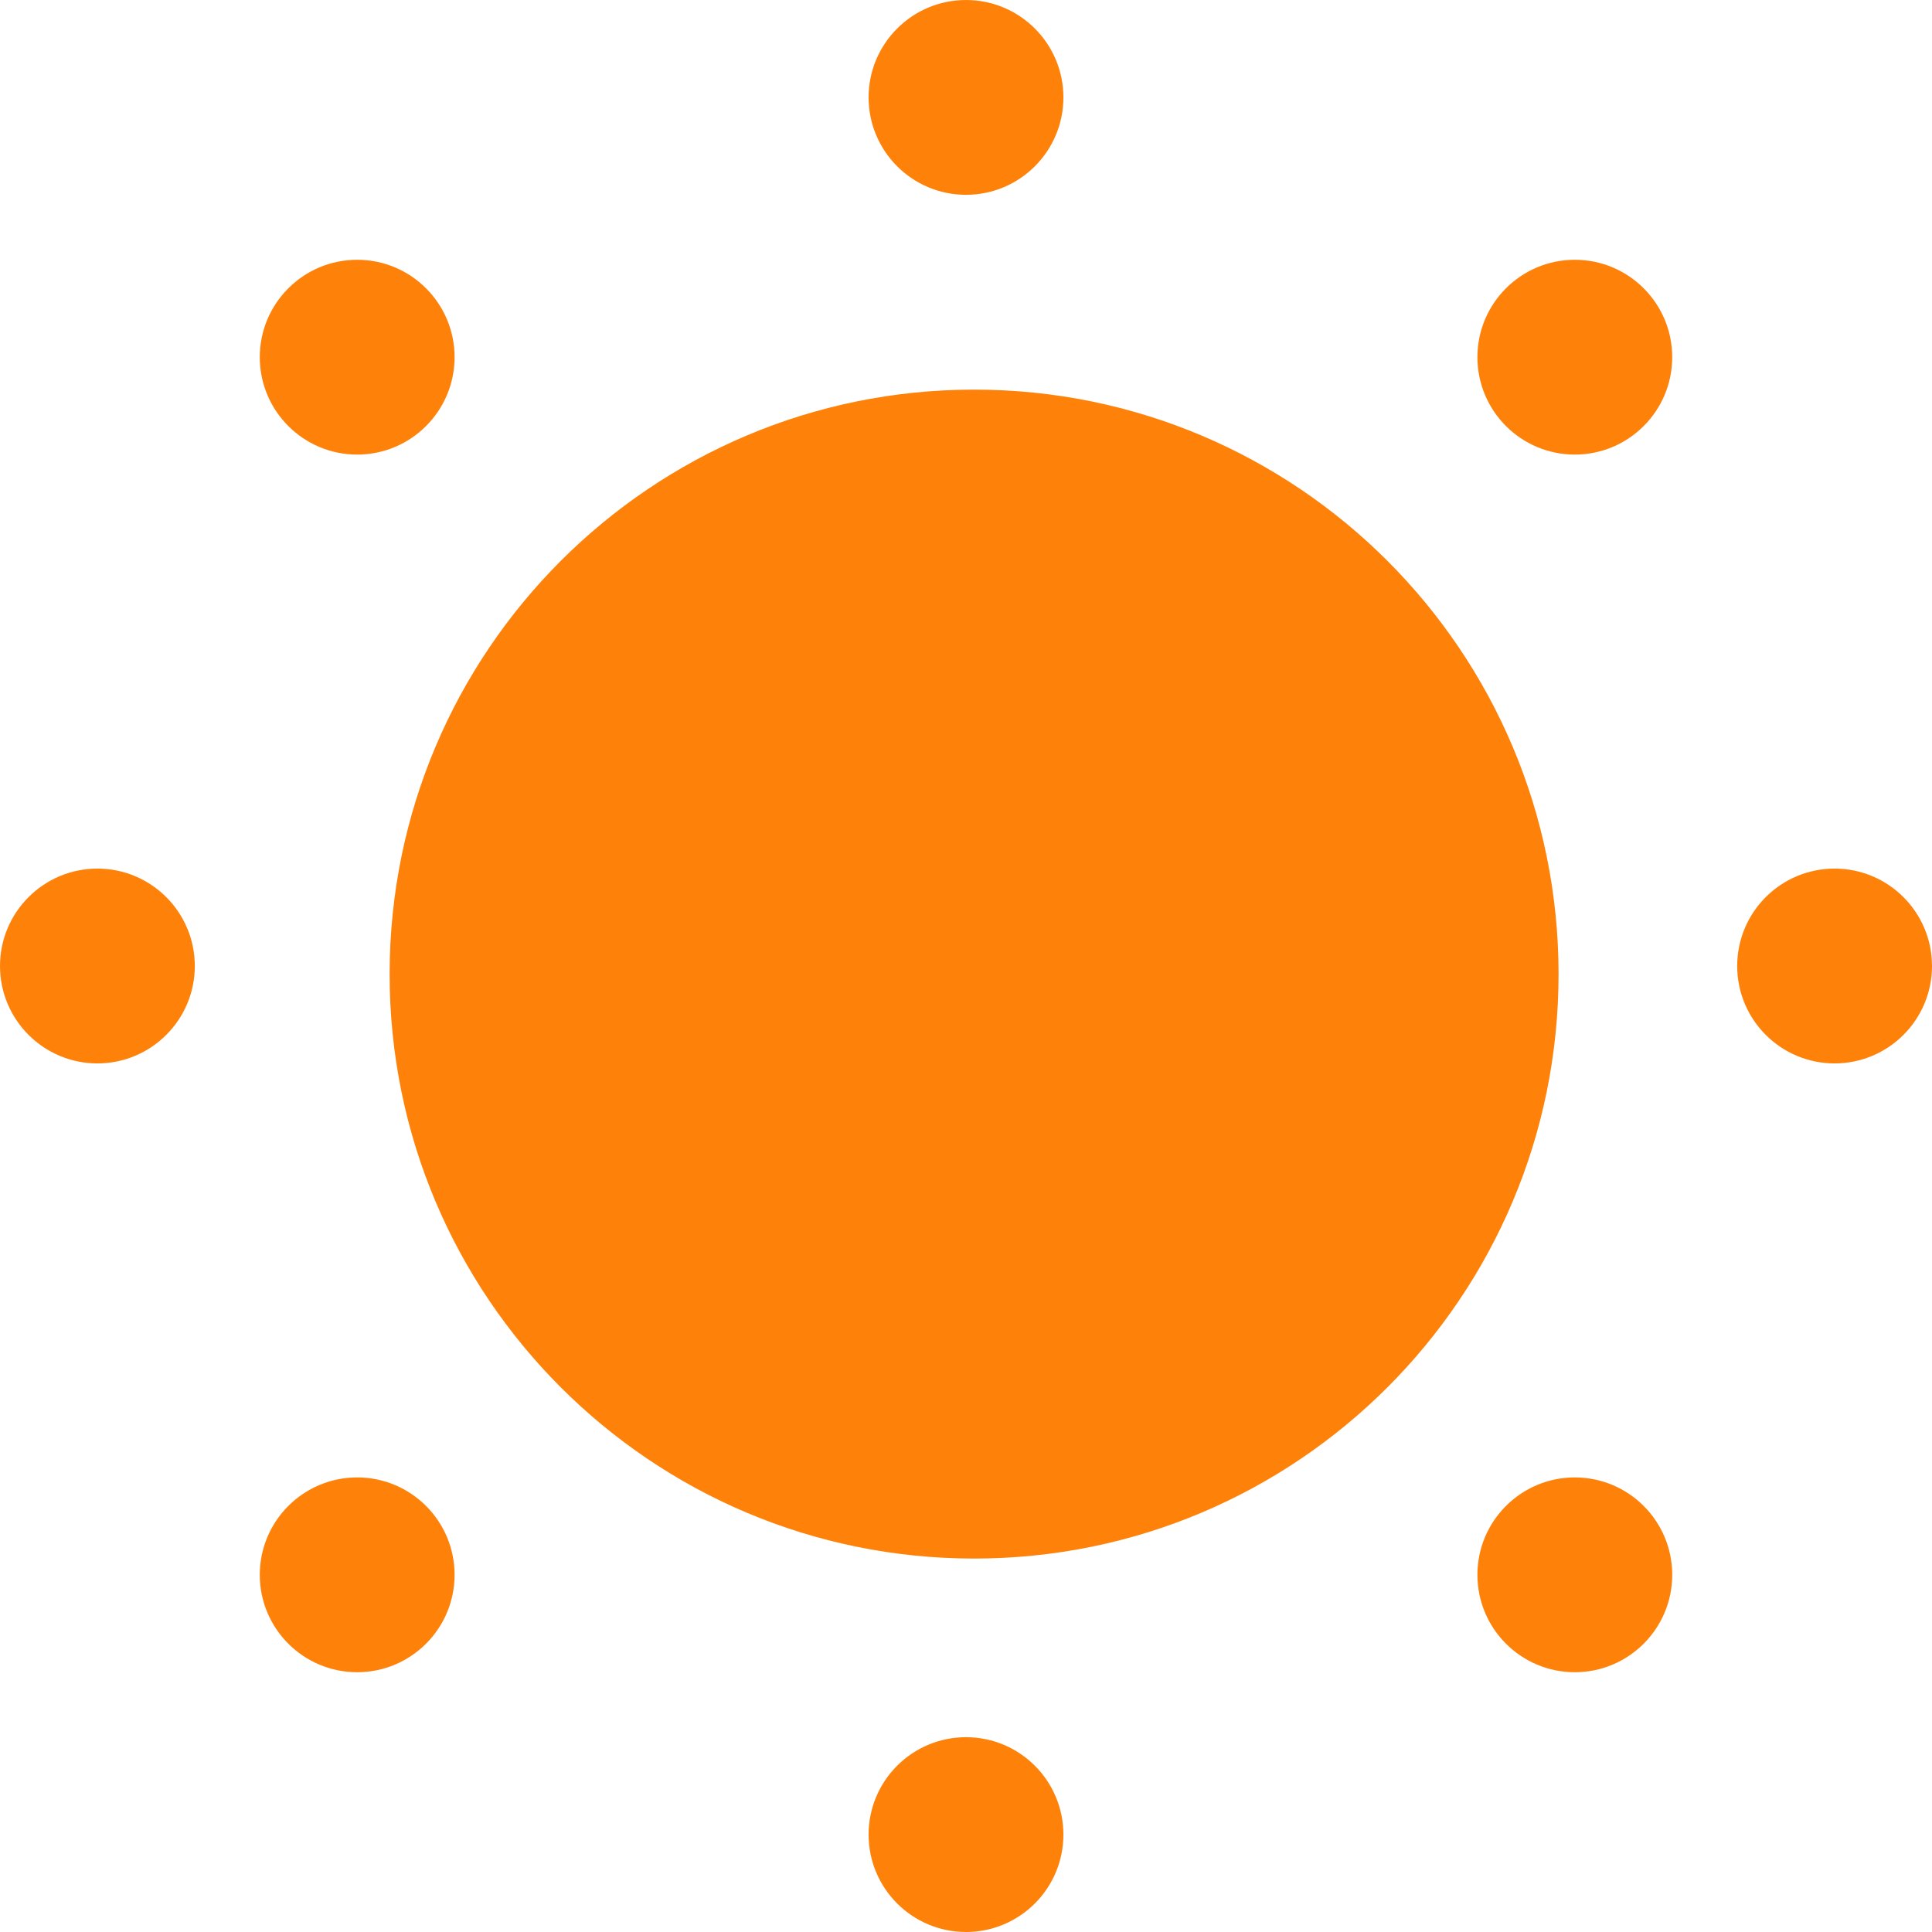 <?xml version="1.0" encoding="UTF-8"?>
<svg width="24px" height="24px" viewBox="0 0 24 24" version="1.1" xmlns="http://www.w3.org/2000/svg" xmlns:xlink="http://www.w3.org/1999/xlink">
    <title>Shape</title>
    <g id="Page-1" stroke="none" stroke-width="1" fill="none" fill-rule="evenodd">
        <g id="Light" transform="translate(-137, -147)" fill="#FE820A" fill-rule="nonzero">
            <path d="M149.101,151.84 C153.111,151.84 156.361,155.091 156.361,159.101 C156.361,163.111 153.111,166.361 149.101,166.361 C145.091,166.361 141.84,163.111 141.84,159.101 C141.84,155.091 145.091,151.84 149.101,151.84 Z M149,168.58 C149.668,168.58 150.21,169.122 150.21,169.79 C150.21,170.458 149.668,171 149,171 C148.332,171 147.79,170.458 147.79,169.79 C147.79,169.122 148.332,168.58 149,168.58 Z M156.563,165.353 C157.231,165.353 157.773,165.895 157.773,166.563 C157.773,167.231 157.231,167.773 156.563,167.773 C155.895,167.773 155.353,167.231 155.353,166.563 C155.353,165.895 155.895,165.353 156.563,165.353 Z M141.437,165.353 C142.105,165.353 142.647,165.895 142.647,166.563 C142.647,167.231 142.105,167.773 141.437,167.773 C140.769,167.773 140.227,167.231 140.227,166.563 C140.227,165.895 140.769,165.353 141.437,165.353 Z M159.79,157.79 C160.458,157.79 161,158.332 161,159 C161,159.668 160.458,160.21 159.79,160.21 C159.122,160.21 158.58,159.668 158.58,159 C158.58,158.332 159.122,157.79 159.79,157.79 Z M138.21,157.79 C138.878,157.79 139.42,158.332 139.42,159 C139.42,159.668 138.878,160.21 138.21,160.21 C137.542,160.21 137,159.668 137,159 C137,158.332 137.542,157.79 138.21,157.79 Z M156.563,150.227 C157.231,150.227 157.773,150.769 157.773,151.437 C157.773,152.105 157.231,152.647 156.563,152.647 C155.895,152.647 155.353,152.105 155.353,151.437 C155.353,150.769 155.895,150.227 156.563,150.227 Z M141.437,150.227 C142.105,150.227 142.647,150.769 142.647,151.437 C142.647,152.105 142.105,152.647 141.437,152.647 C140.769,152.647 140.227,152.105 140.227,151.437 C140.227,150.769 140.769,150.227 141.437,150.227 Z M149,147 C149.668,147 150.21,147.542 150.21,148.21 C150.21,148.878 149.668,149.42 149,149.42 C148.332,149.42 147.79,148.878 147.79,148.21 C147.79,147.542 148.332,147 149,147 Z" id="Shape"></path>
        </g>
    </g>
</svg>